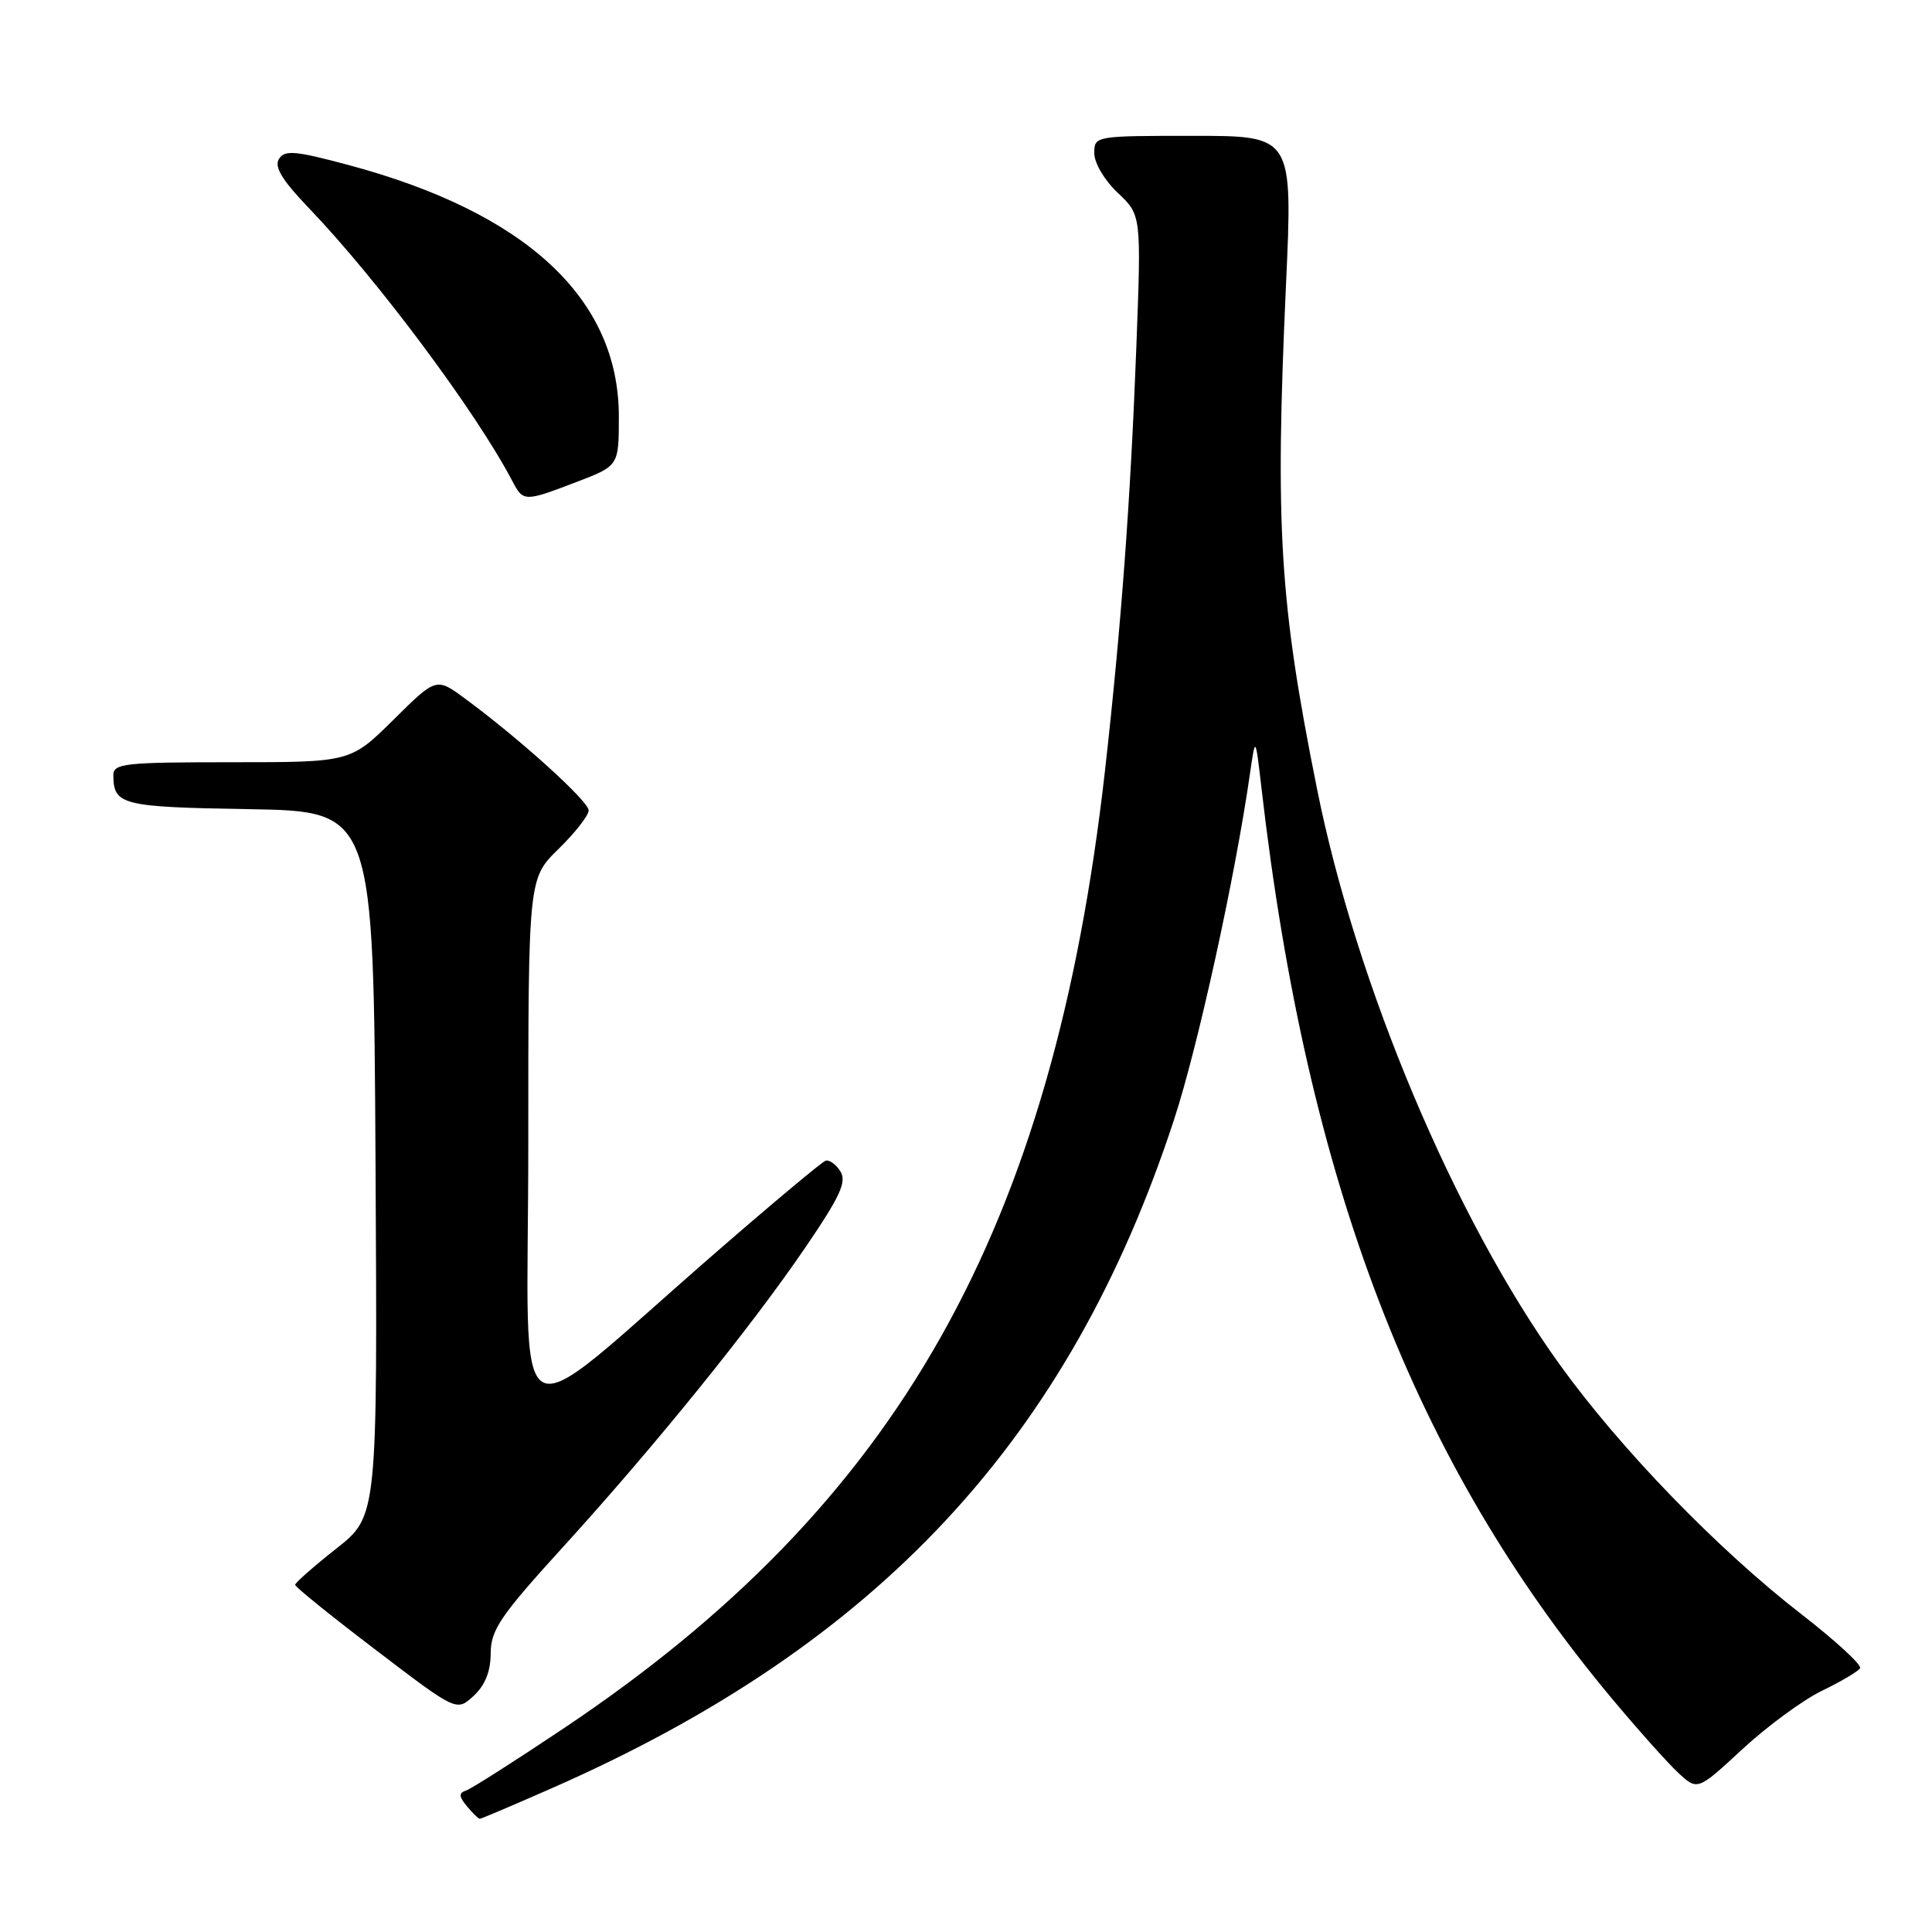 <?xml version="1.0" encoding="UTF-8" standalone="no"?>
<!DOCTYPE svg PUBLIC "-//W3C//DTD SVG 1.1//EN" "http://www.w3.org/Graphics/SVG/1.1/DTD/svg11.dtd" >
<svg xmlns="http://www.w3.org/2000/svg" xmlns:xlink="http://www.w3.org/1999/xlink" version="1.1" viewBox="0 0 256 256">
 <g >
 <path fill="currentColor"
d=" M 73.20 236.91 C 116.42 217.89 141.70 190.71 155.58 148.32 C 158.72 138.73 163.65 116.28 165.63 102.50 C 166.35 97.50 166.35 97.50 167.16 104.50 C 173.21 156.86 187.39 193.69 213.53 225.00 C 216.97 229.12 220.95 233.58 222.36 234.89 C 224.93 237.28 224.93 237.28 230.88 231.77 C 234.16 228.74 238.89 225.26 241.41 224.04 C 243.93 222.82 246.20 221.48 246.47 221.05 C 246.73 220.63 243.24 217.42 238.72 213.91 C 227.61 205.31 214.64 191.91 206.61 180.73 C 192.72 161.39 179.73 130.56 174.51 104.52 C 169.54 79.77 168.94 69.90 170.40 37.75 C 171.30 18.00 171.30 18.00 158.15 18.00 C 145.07 18.00 145.00 18.01 145.00 20.31 C 145.00 21.61 146.37 23.92 148.12 25.56 C 151.23 28.50 151.23 28.50 150.57 46.00 C 149.80 66.32 148.56 83.04 146.43 102.00 C 139.55 162.98 119.04 199.32 74.76 228.97 C 68.31 233.29 62.46 237.02 61.76 237.25 C 60.77 237.58 60.79 238.03 61.87 239.34 C 62.63 240.25 63.39 241.00 63.58 241.00 C 63.76 241.00 68.09 239.16 73.20 236.91 Z  M 65.02 219.08 C 65.03 215.97 66.28 214.13 74.59 205.00 C 86.78 191.61 99.57 175.80 106.78 165.20 C 111.35 158.49 112.22 156.58 111.35 155.20 C 110.76 154.27 109.88 153.64 109.39 153.80 C 108.90 153.97 102.42 159.38 95.00 165.83 C 66.77 190.34 70.00 192.15 70.00 151.82 C 70.00 116.41 70.00 116.41 74.00 112.50 C 76.20 110.35 78.00 108.05 78.00 107.38 C 78.00 106.17 68.87 97.90 61.65 92.59 C 57.81 89.75 57.81 89.75 52.13 95.38 C 46.44 101.00 46.44 101.00 30.72 101.00 C 16.41 101.00 15.00 101.16 15.02 102.75 C 15.05 106.67 16.14 106.94 33.04 107.22 C 49.50 107.50 49.50 107.50 49.76 154.19 C 50.02 200.89 50.02 200.89 44.57 205.19 C 41.57 207.56 39.11 209.72 39.11 210.00 C 39.11 210.28 43.92 214.16 49.81 218.64 C 60.50 226.79 60.50 226.79 62.75 224.72 C 64.27 223.32 65.01 221.49 65.02 219.08 Z  M 76.41 63.86 C 82.00 61.72 82.00 61.72 82.00 55.18 C 82.00 39.57 69.73 28.17 46.16 21.86 C 39.06 19.96 37.71 19.85 36.96 21.07 C 36.31 22.10 37.39 23.88 40.86 27.50 C 50.00 37.02 63.11 54.61 67.89 63.75 C 69.34 66.51 69.49 66.51 76.41 63.86 Z "/>
</g>
</svg>